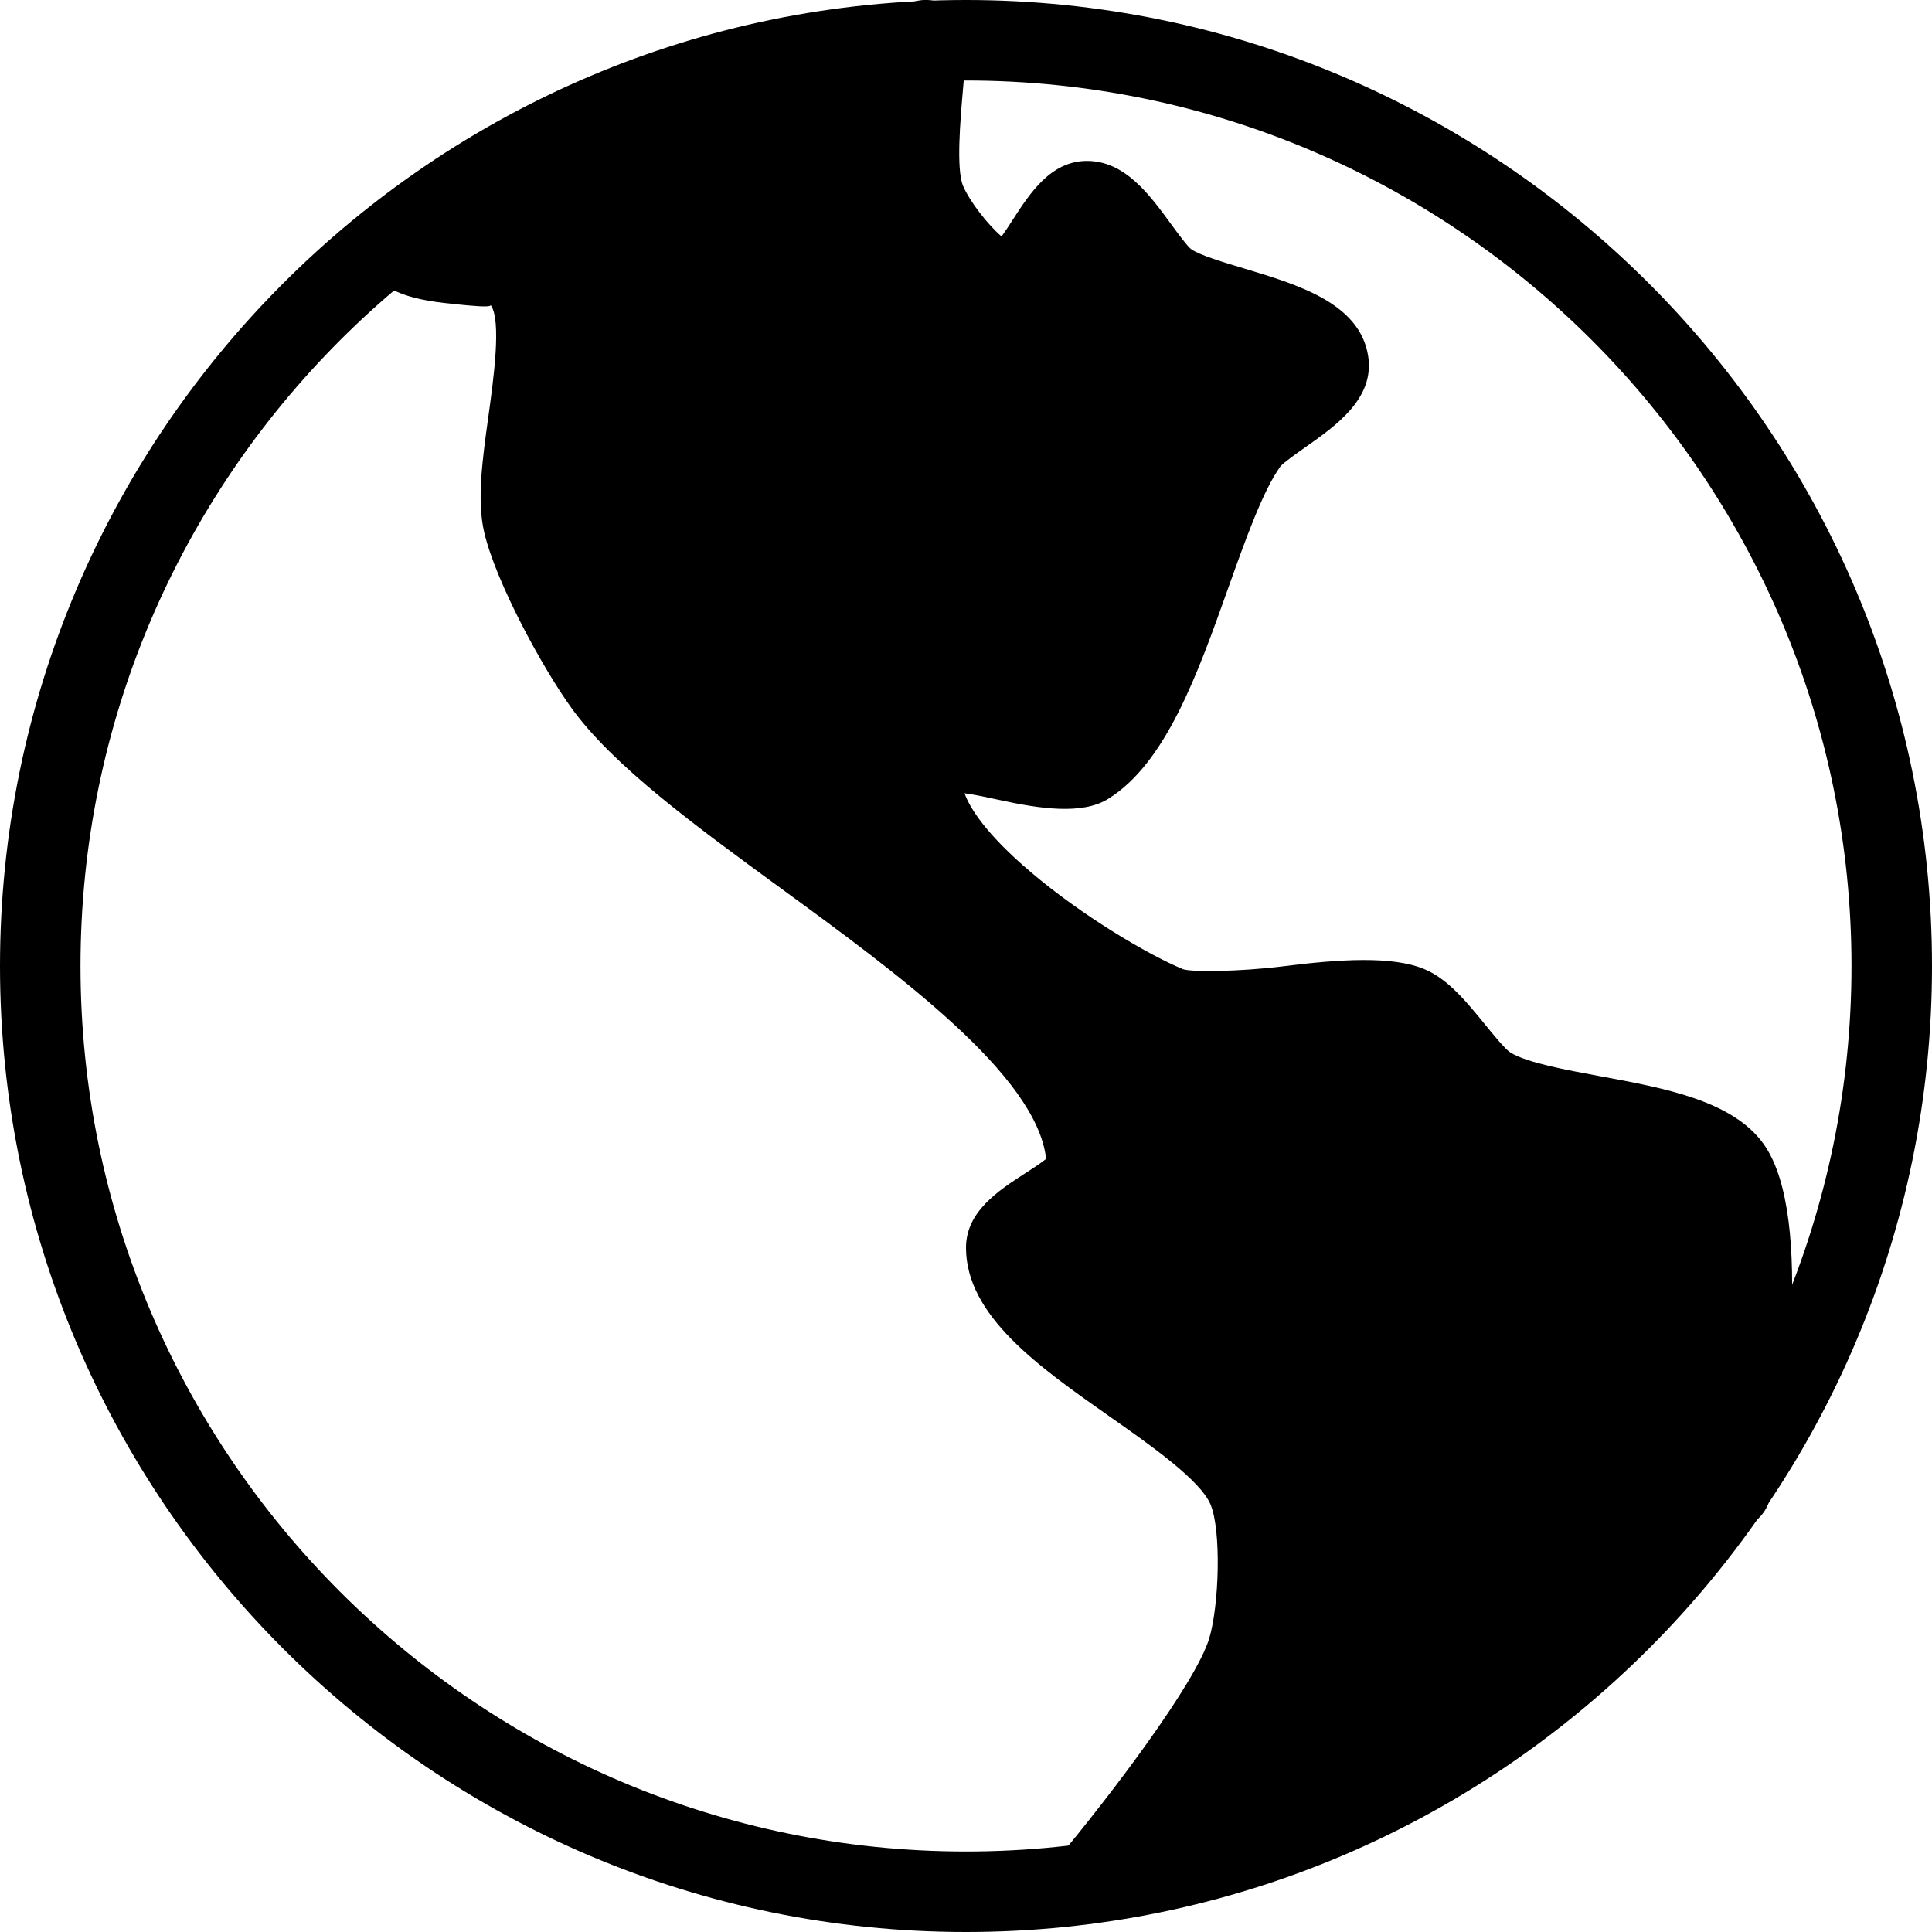 <?xml version="1.0" encoding="iso-8859-1"?>
<!-- Generator: Adobe Illustrator 19.0.0, SVG Export Plug-In . SVG Version: 6.00 Build 0)  -->
<svg version="1.1" id="Layer_1" xmlns="http://www.w3.org/2000/svg" xmlns:xlink="http://www.w3.org/1999/xlink" x="0px" y="0px"
	 viewBox="0 0 24 24" style="enable-background:new 0 0 24 24;" xml:space="preserve">
<g>
	<g>
		<path d="M12,24C5.383,24,0,18.617,0,12S5.383,0,12,0s12,5.383,12,12S18.617,24,12,24z M12,1C5.935,1,1,5.935,1,12s4.935,11,11,11
			s11-4.935,11-11S18.065,1,12,1z"/>
	</g>
	<path d="M21.906,14.208c-0.386-0.535-1.221-0.69-2.029-0.839c-0.427-0.079-0.911-0.168-1.114-0.294
		c-0.065-0.041-0.218-0.228-0.318-0.352c-0.226-0.276-0.458-0.563-0.753-0.685c-0.397-0.165-1.052-0.123-1.753-0.034
		c-0.561,0.069-1.156,0.072-1.247,0.034c-0.446-0.185-1.259-0.67-1.887-1.204c-0.55-0.467-0.759-0.795-0.823-0.98
		c0.126,0.017,0.282,0.051,0.435,0.084c0.503,0.11,1.027,0.186,1.347-0.013c0.72-0.445,1.114-1.554,1.495-2.625
		c0.211-0.591,0.428-1.202,0.646-1.505c0.04-0.049,0.202-0.163,0.309-0.238c0.387-0.272,0.867-0.611,0.781-1.138
		c-0.105-0.652-0.866-0.881-1.538-1.083c-0.249-0.075-0.561-0.168-0.662-0.242c-0.05-0.04-0.168-0.201-0.246-0.308
		c-0.27-0.369-0.574-0.787-1.047-0.787c-0.449,0-0.71,0.404-0.92,0.729c-0.038,0.06-0.092,0.142-0.14,0.209
		c-0.165-0.138-0.398-0.436-0.479-0.629c-0.087-0.209-0.033-0.826-0.001-1.194c0.021-0.236,0.039-0.452,0.039-0.615
		c0-0.165-0.081-0.319-0.217-0.412c-0.137-0.093-0.309-0.113-0.463-0.055l-6.5,2.5c-0.193,0.074-0.32,0.26-0.32,0.467
		c0,0.665,0.743,0.739,1.188,0.783c0.152,0.015,0.404,0.041,0.407,0.009c0.137,0.19,0.033,0.931-0.028,1.374
		C5.993,5.706,5.922,6.216,6.015,6.613c0.146,0.625,0.729,1.69,1.081,2.178c0.521,0.723,1.539,1.466,2.617,2.253
		c1.418,1.035,3.171,2.314,3.282,3.352c-0.068,0.056-0.188,0.133-0.266,0.183C12.405,14.789,12,15.05,12,15.499
		c0,0.846,0.906,1.481,1.782,2.096c0.504,0.353,1.13,0.792,1.256,1.095c0.136,0.328,0.106,1.257-0.017,1.664
		c-0.168,0.556-1.237,1.964-1.872,2.722c-0.158,0.188-0.156,0.462,0.004,0.648c0.099,0.114,0.238,0.173,0.379,0.173
		c0.09,0,0.181-0.024,0.262-0.074l7.968-4.898c0.121-0.074,0.204-0.196,0.23-0.335C22.138,17.793,22.564,15.121,21.906,14.208z"/>
</g>
</svg>
